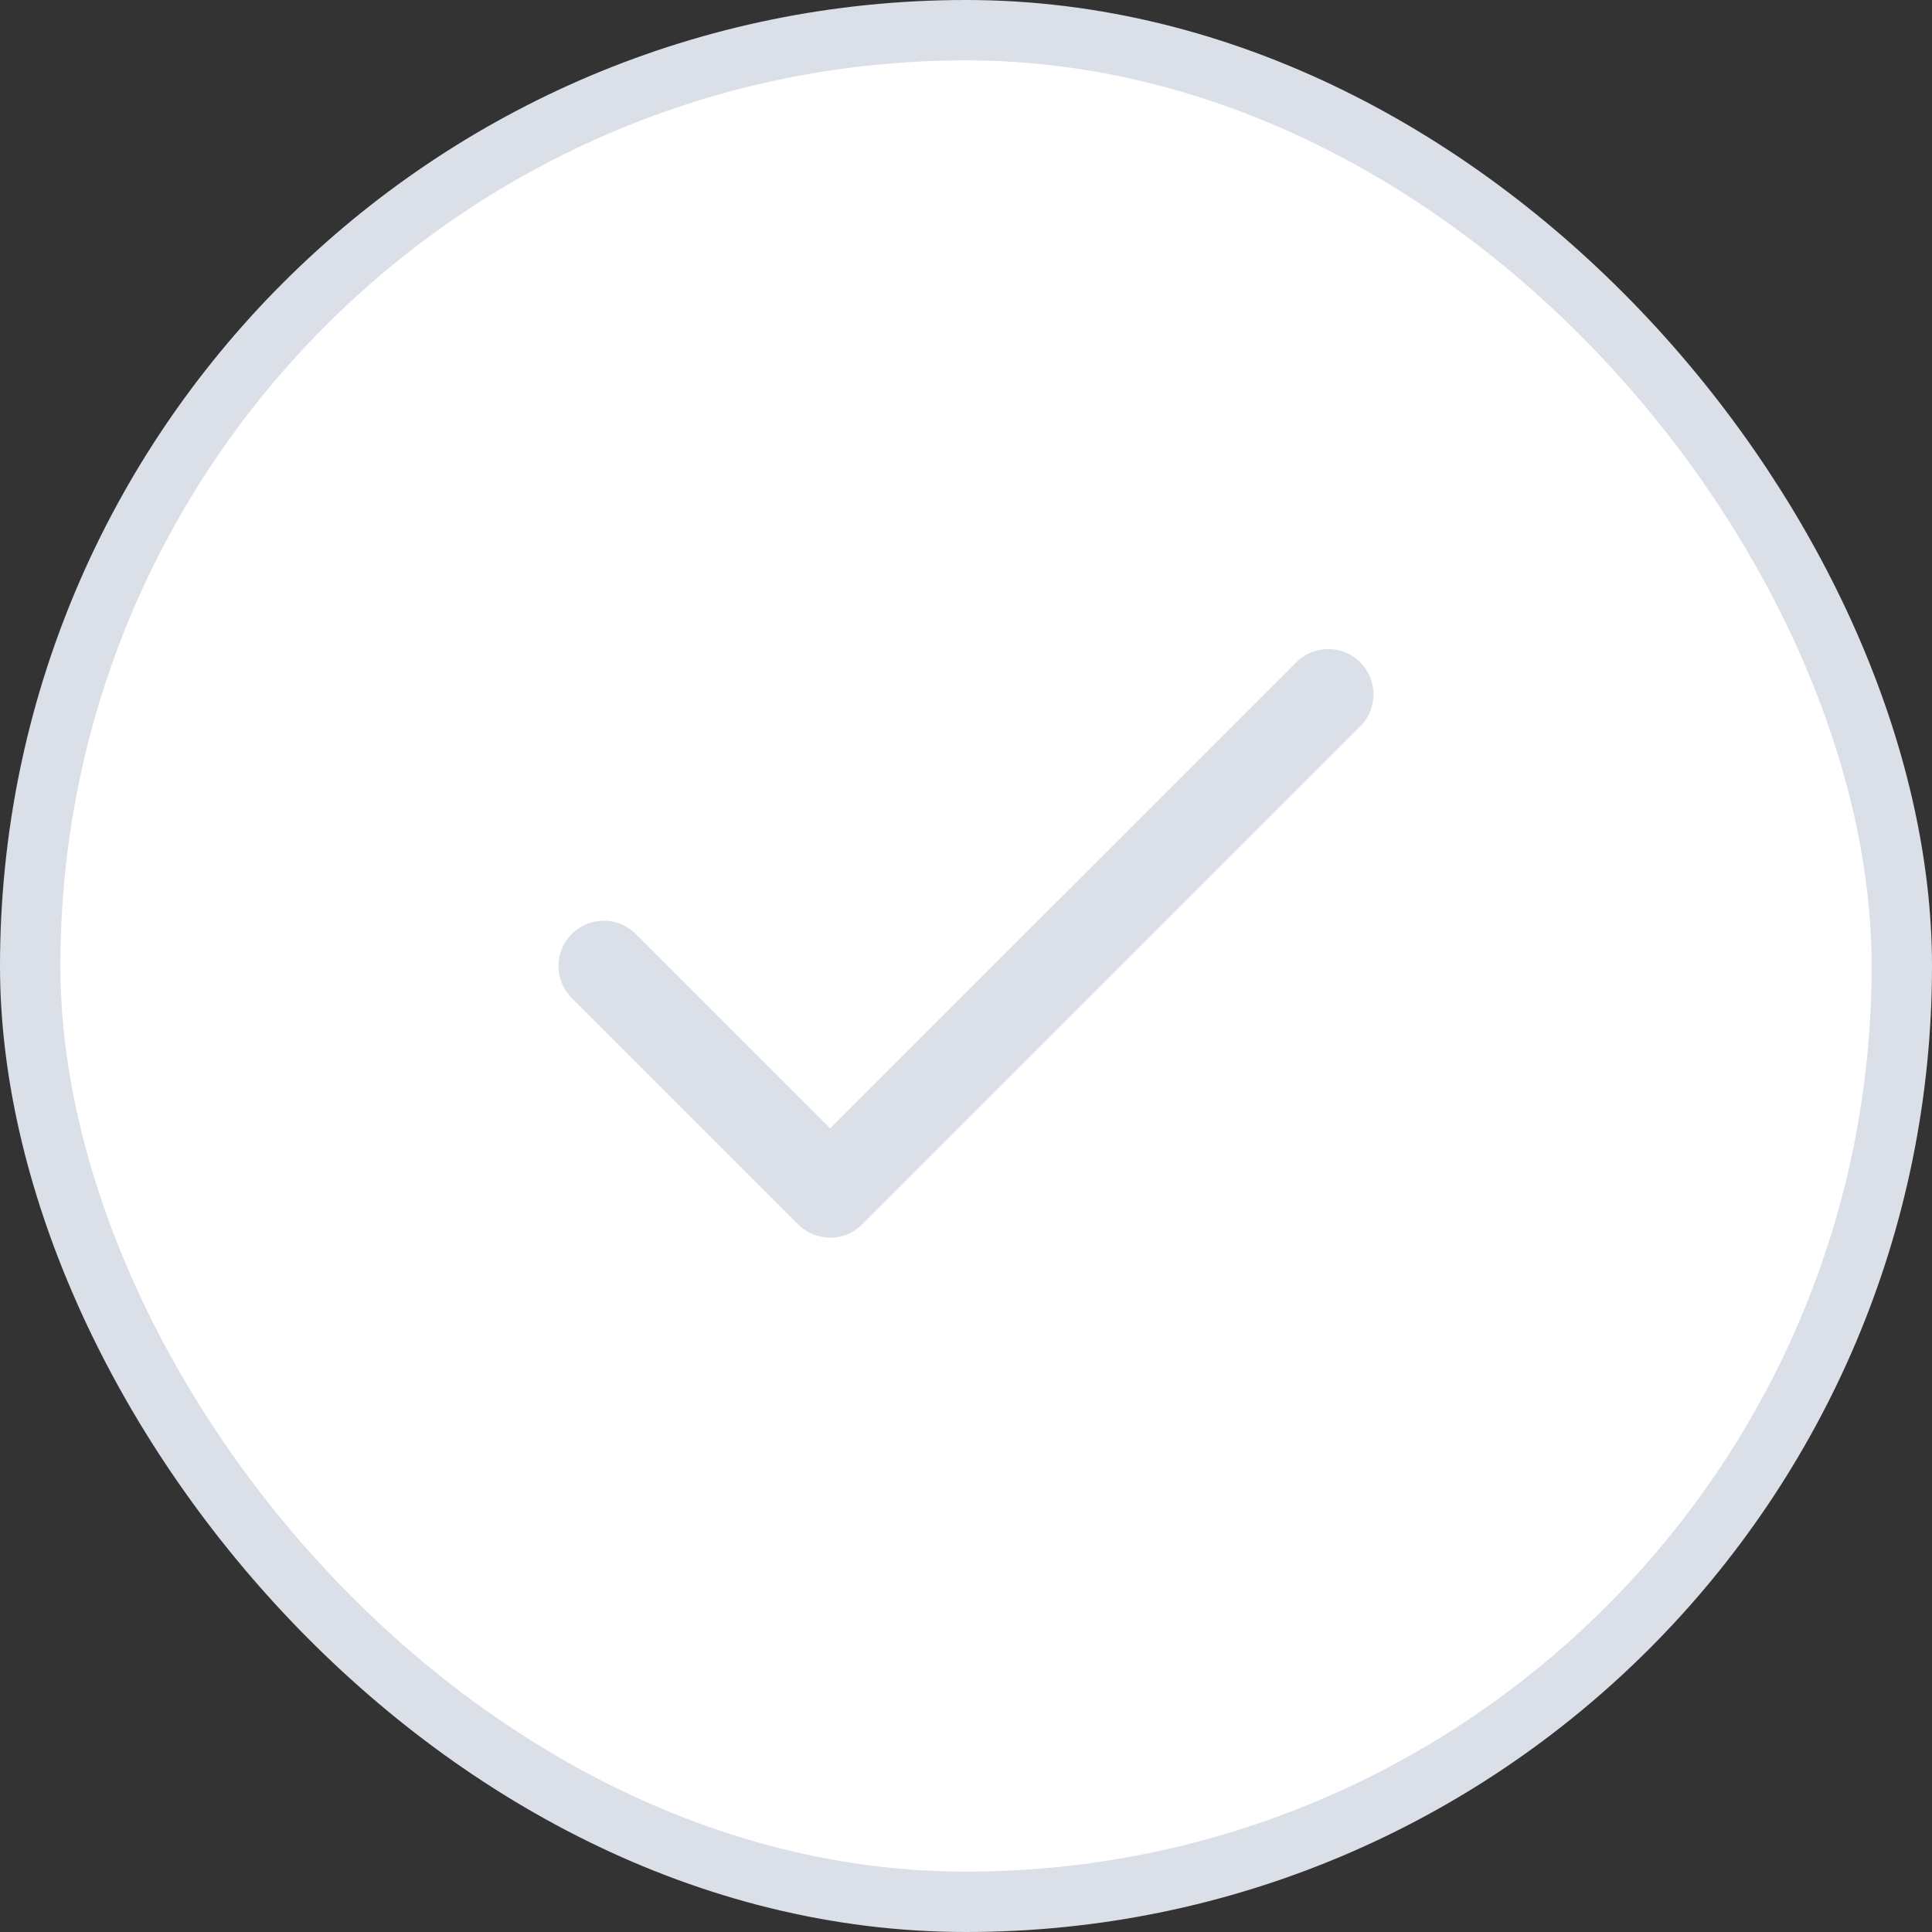 <svg width="32" height="32" viewBox="0 0 32 32" fill="none" xmlns="http://www.w3.org/2000/svg">
<rect x="0" y="0" width="32" height="32" fill="#333333" stroke="none"/>
<rect x="0.5" y="0.5" width="31" height="31" rx="15.5" fill="white" stroke="#DADFE8"/>
<path fill-rule="evenodd" clip-rule="evenodd" d="M22.53 10.97C22.823 11.263 22.823 11.737 22.53 12.03L14.28 20.28C13.987 20.573 13.513 20.573 13.22 20.28L9.47 16.53C9.177 16.237 9.177 15.763 9.47 15.47C9.763 15.177 10.237 15.177 10.53 15.47L13.75 18.689L21.47 10.97C21.763 10.677 22.237 10.677 22.53 10.97Z" fill="#DADFE8"/>
</svg>
